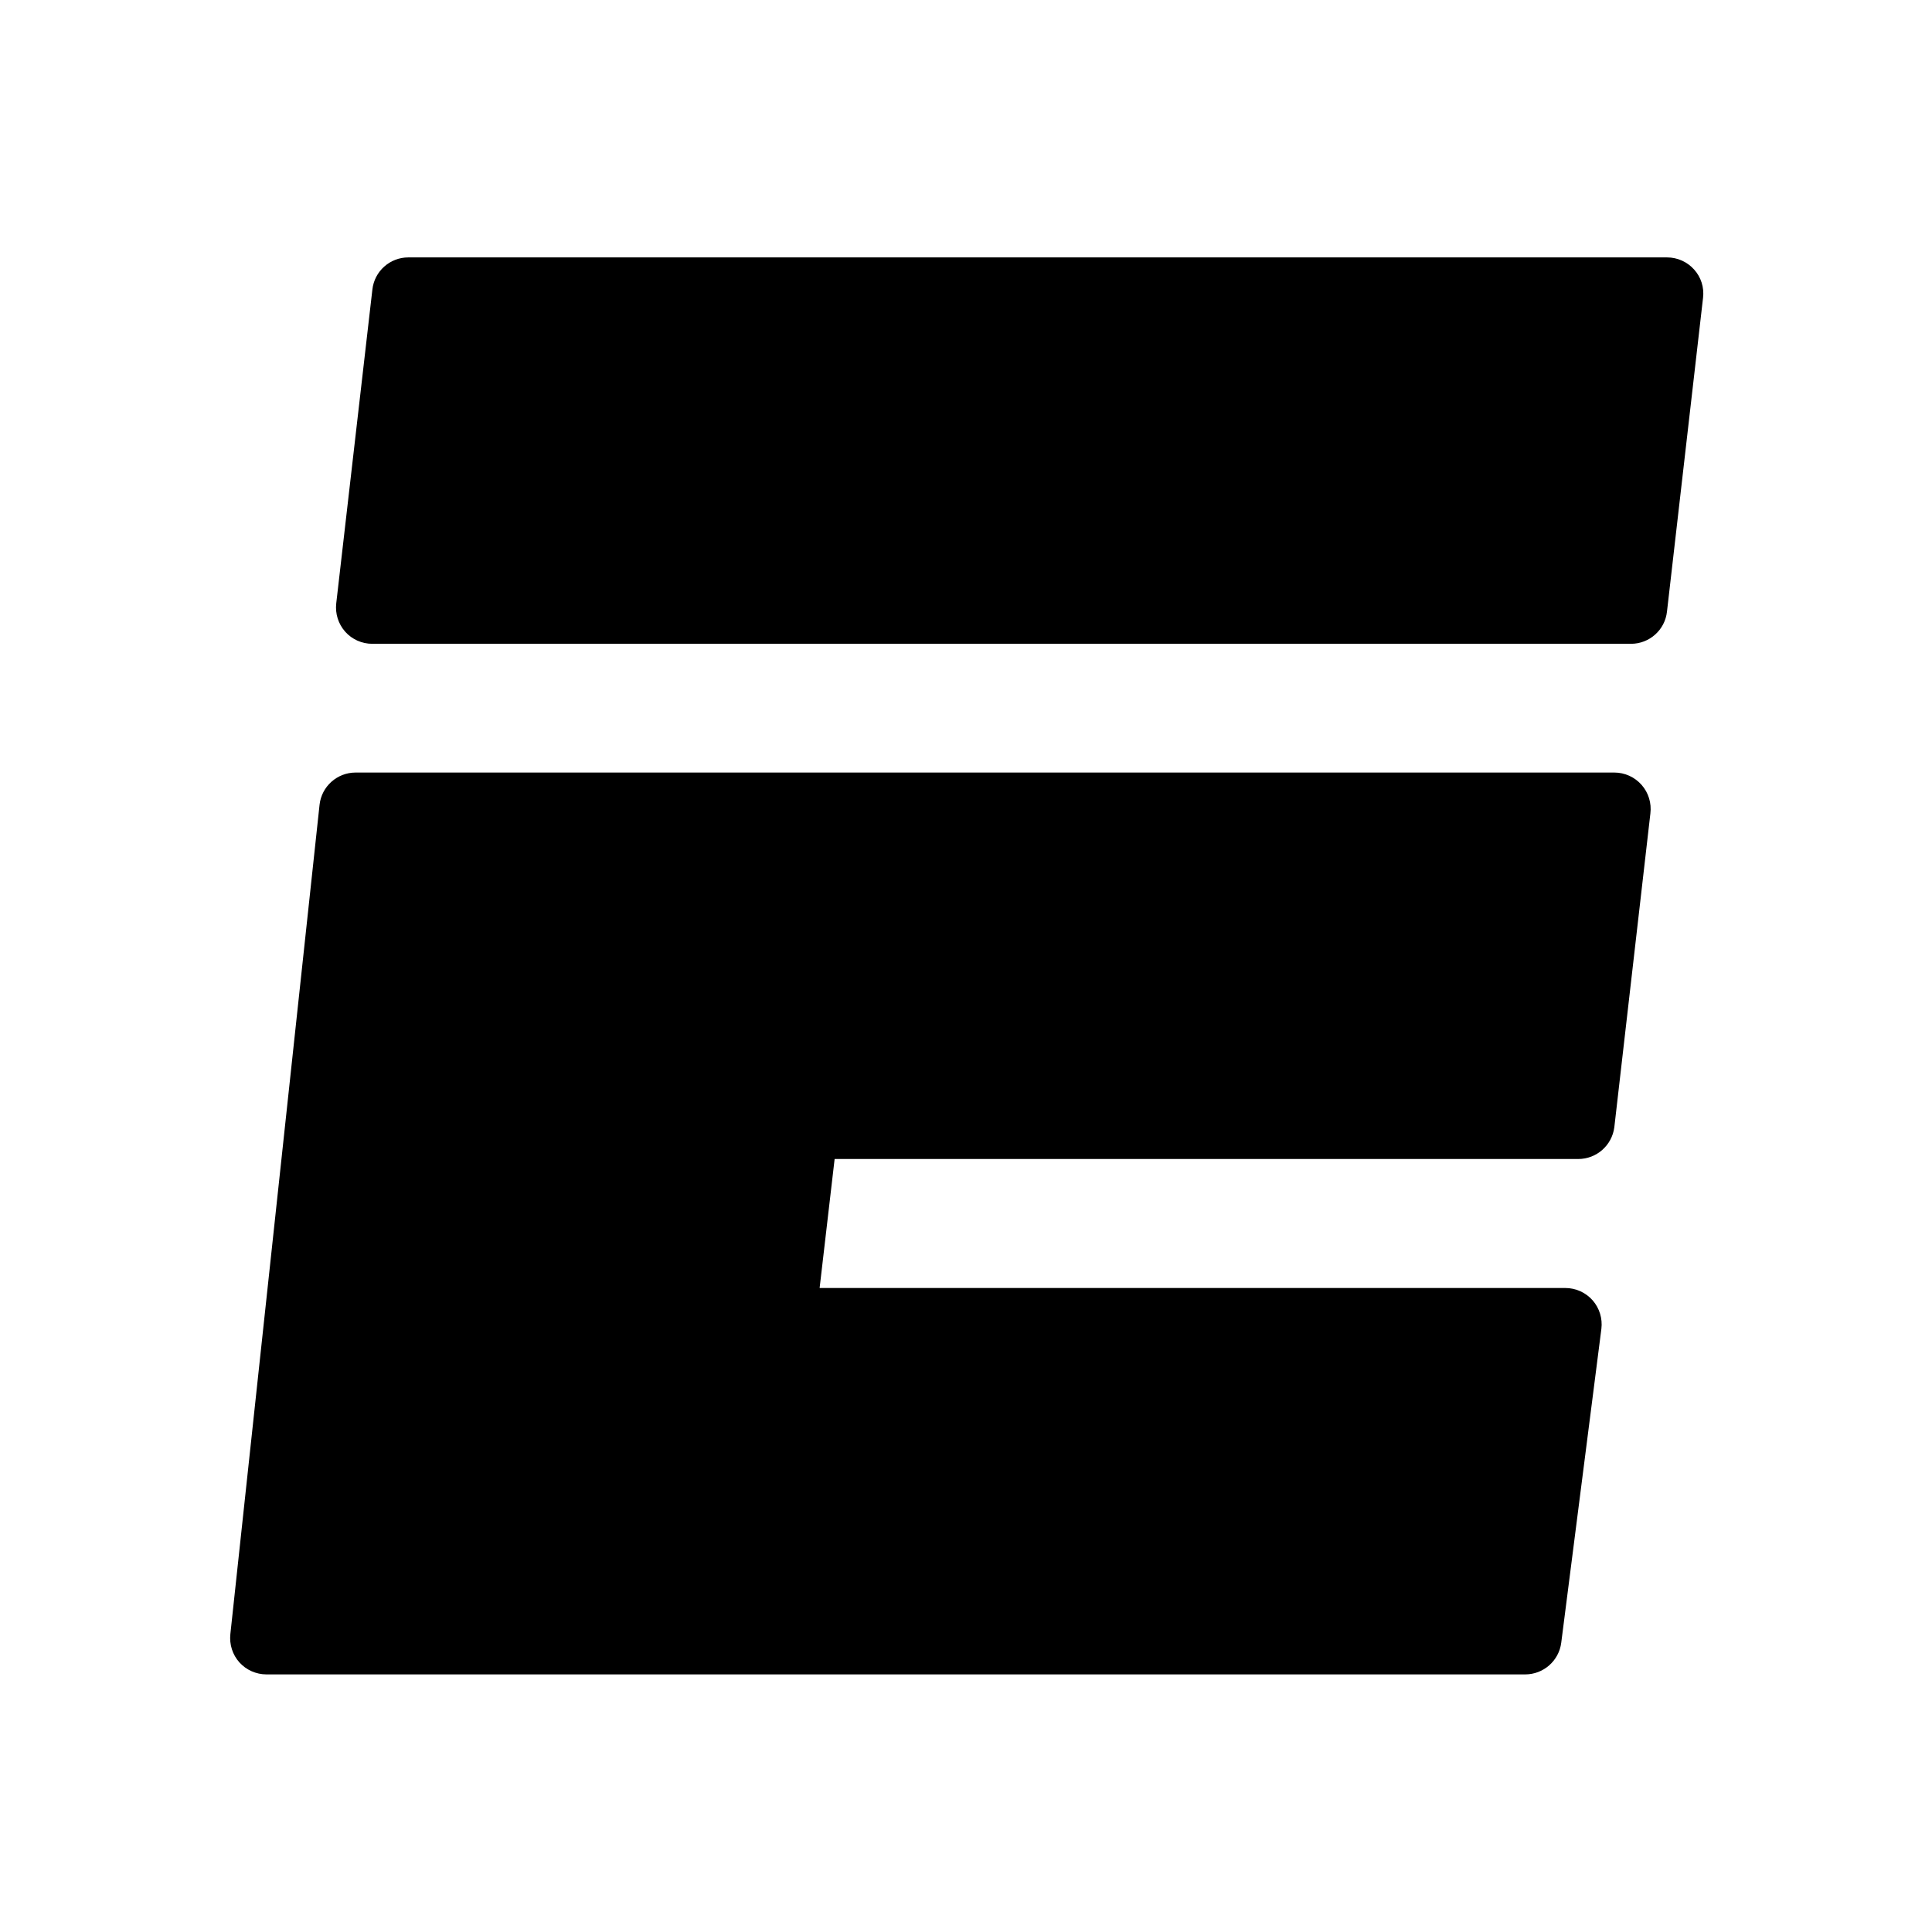 <svg xmlns="http://www.w3.org/2000/svg"  viewBox="0 0 30 30" width="30px" height="30px"><path d="M25.067 11.996H5.522c-.287 0-.529.216-.56.501L3.577 25.374c-.017.16.033.319.14.439C3.824 25.932 3.978 26 4.138 26h19.545c.284 0 .524-.211.56-.493l.623-4.872c.02-.16-.029-.322-.136-.444C24.623 20.07 24.469 20 24.307 20H12.727l.233-2.003h11.547c.284 0 .523-.211.56-.492l.56-4.873c.02-.161-.029-.322-.136-.444C25.384 12.066 25.229 11.996 25.067 11.996zM26.306 4.185c-.107-.12-.26-.188-.421-.188H6.341c-.287 0-.528.215-.559.501L5.221 9.37c-.018.16.033.319.139.439.107.12.26.188.421.188h19.545c.286 0 .528-.215.559-.501l.56-4.873C26.464 4.464 26.414 4.304 26.306 4.185z"/></svg>